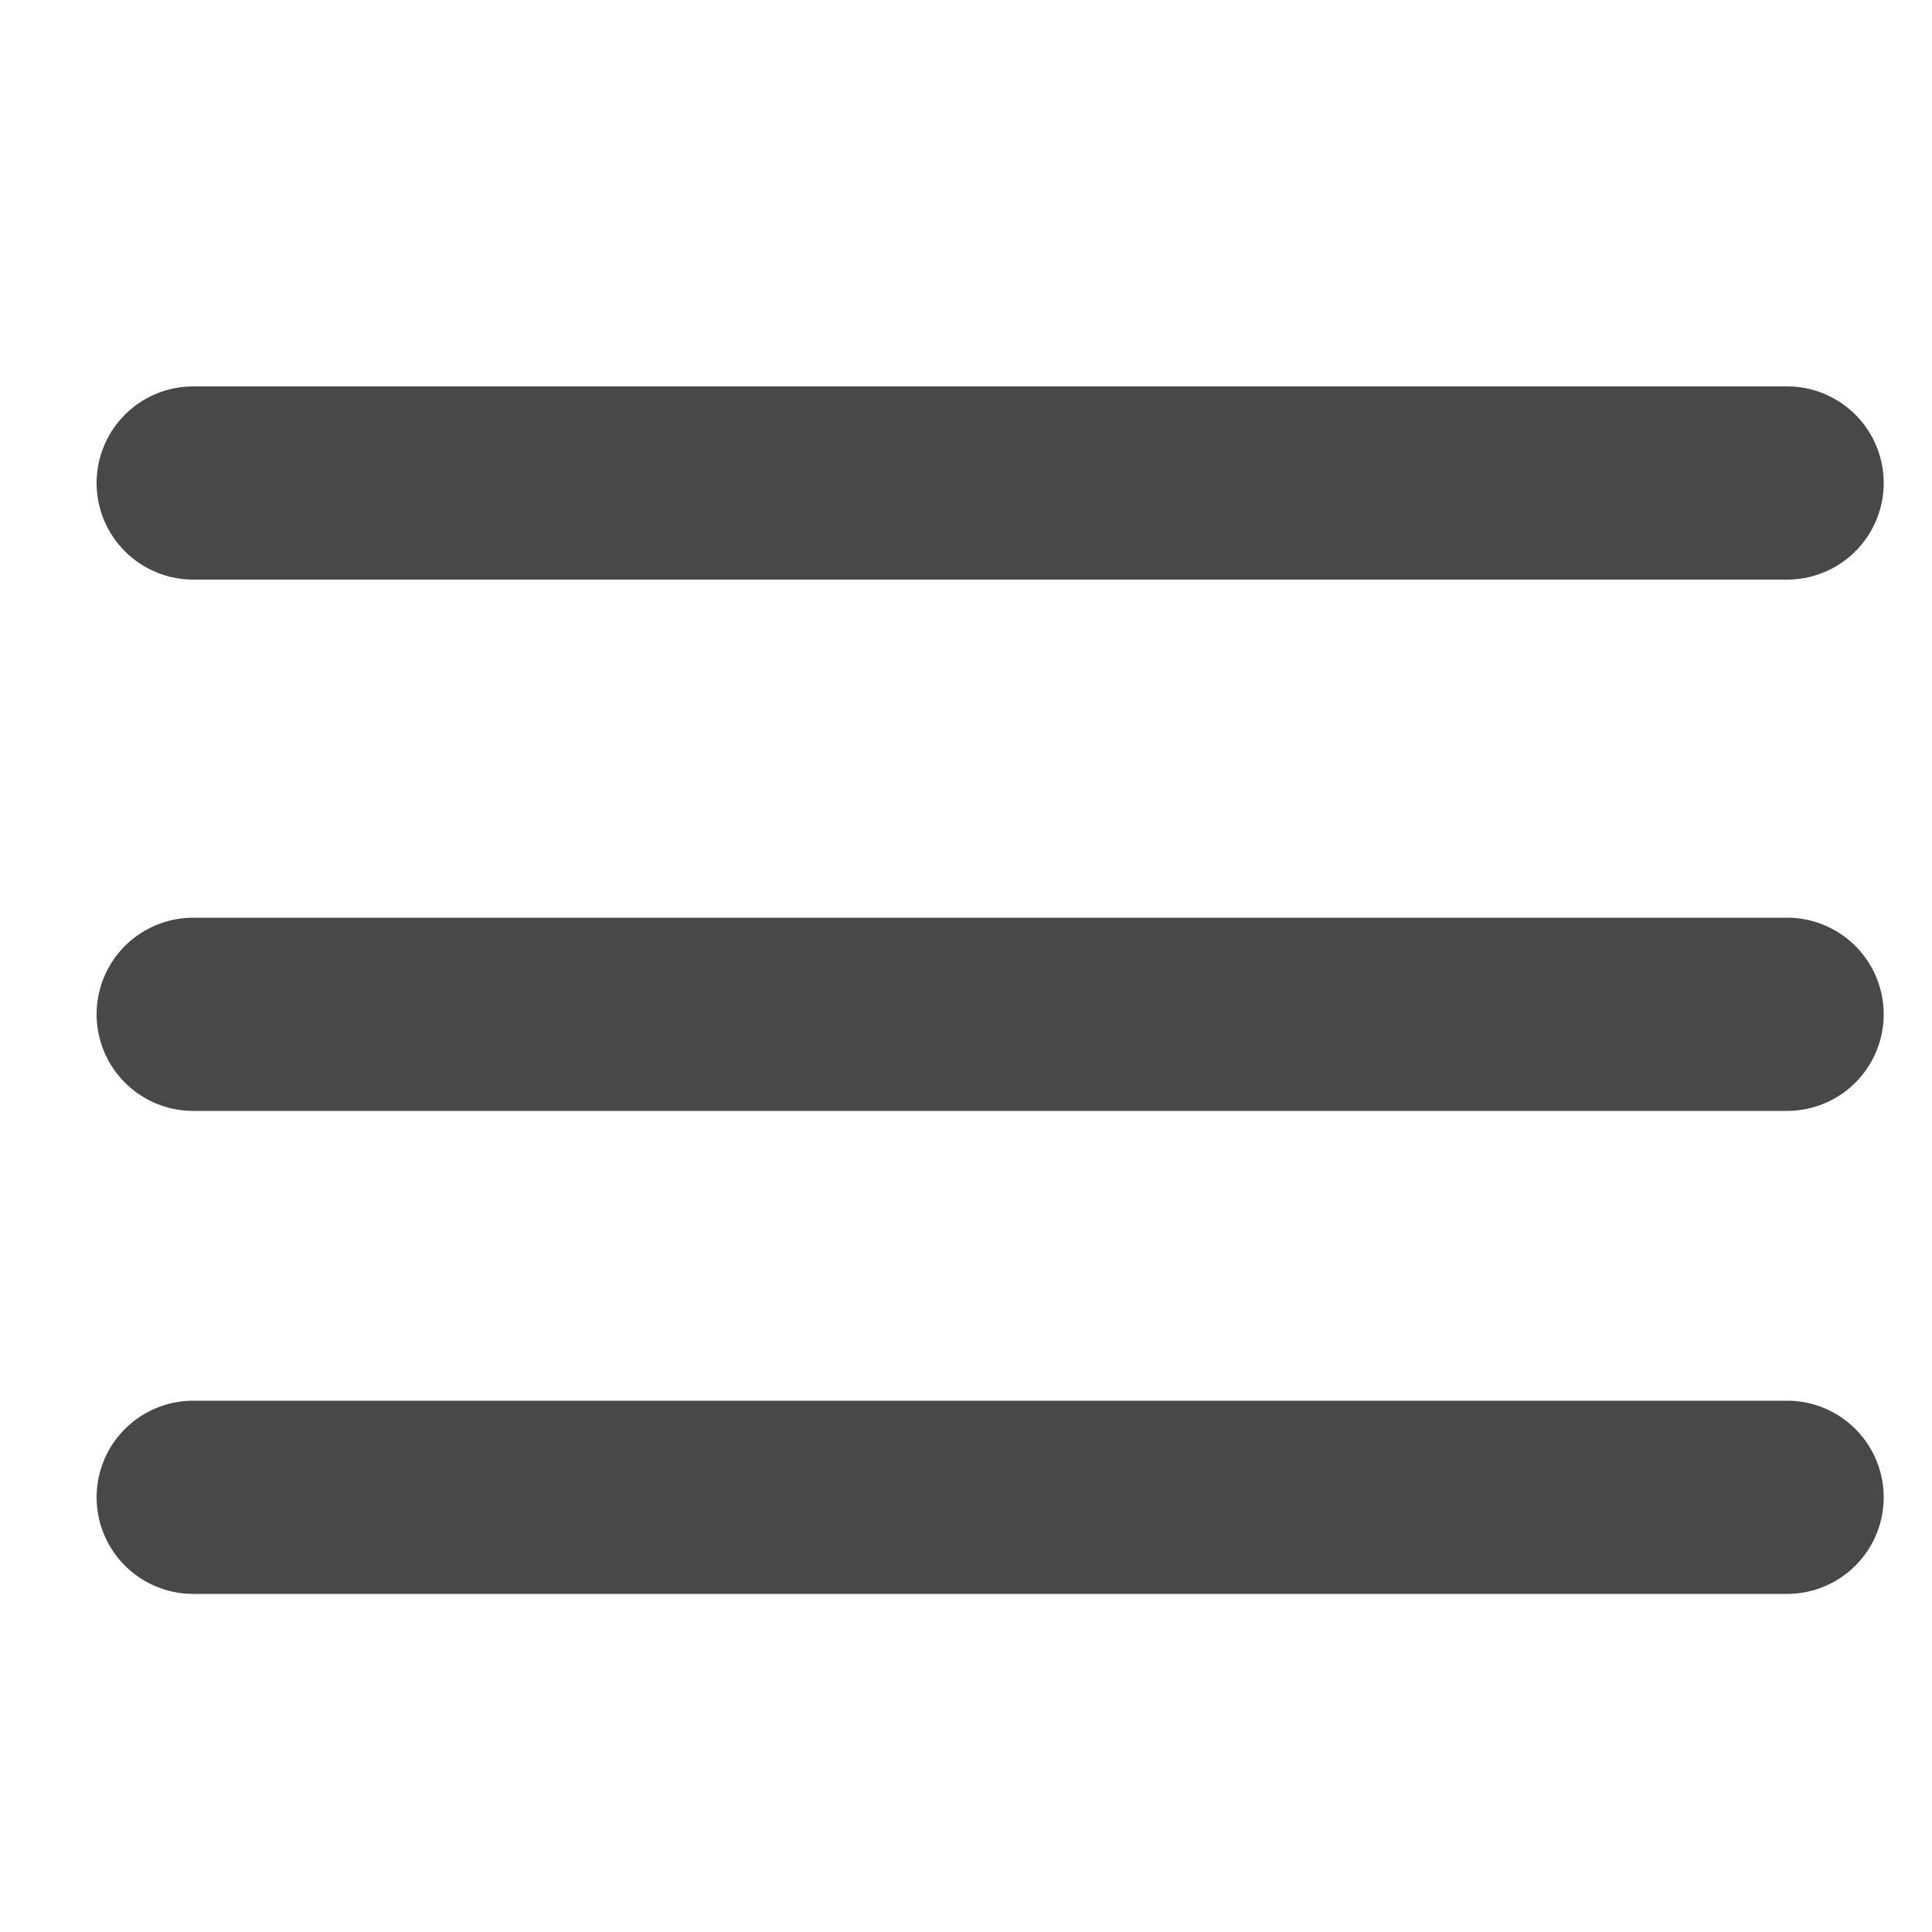 <svg width="20" height="20" viewBox="0 0 20 20" fill="none" xmlns="http://www.w3.org/2000/svg">
<path d="M2 5H18.5M2 10.5H18.5M2 15.5H18.5" stroke="#484848" stroke-width="2" stroke-linecap="round"/>
</svg>
